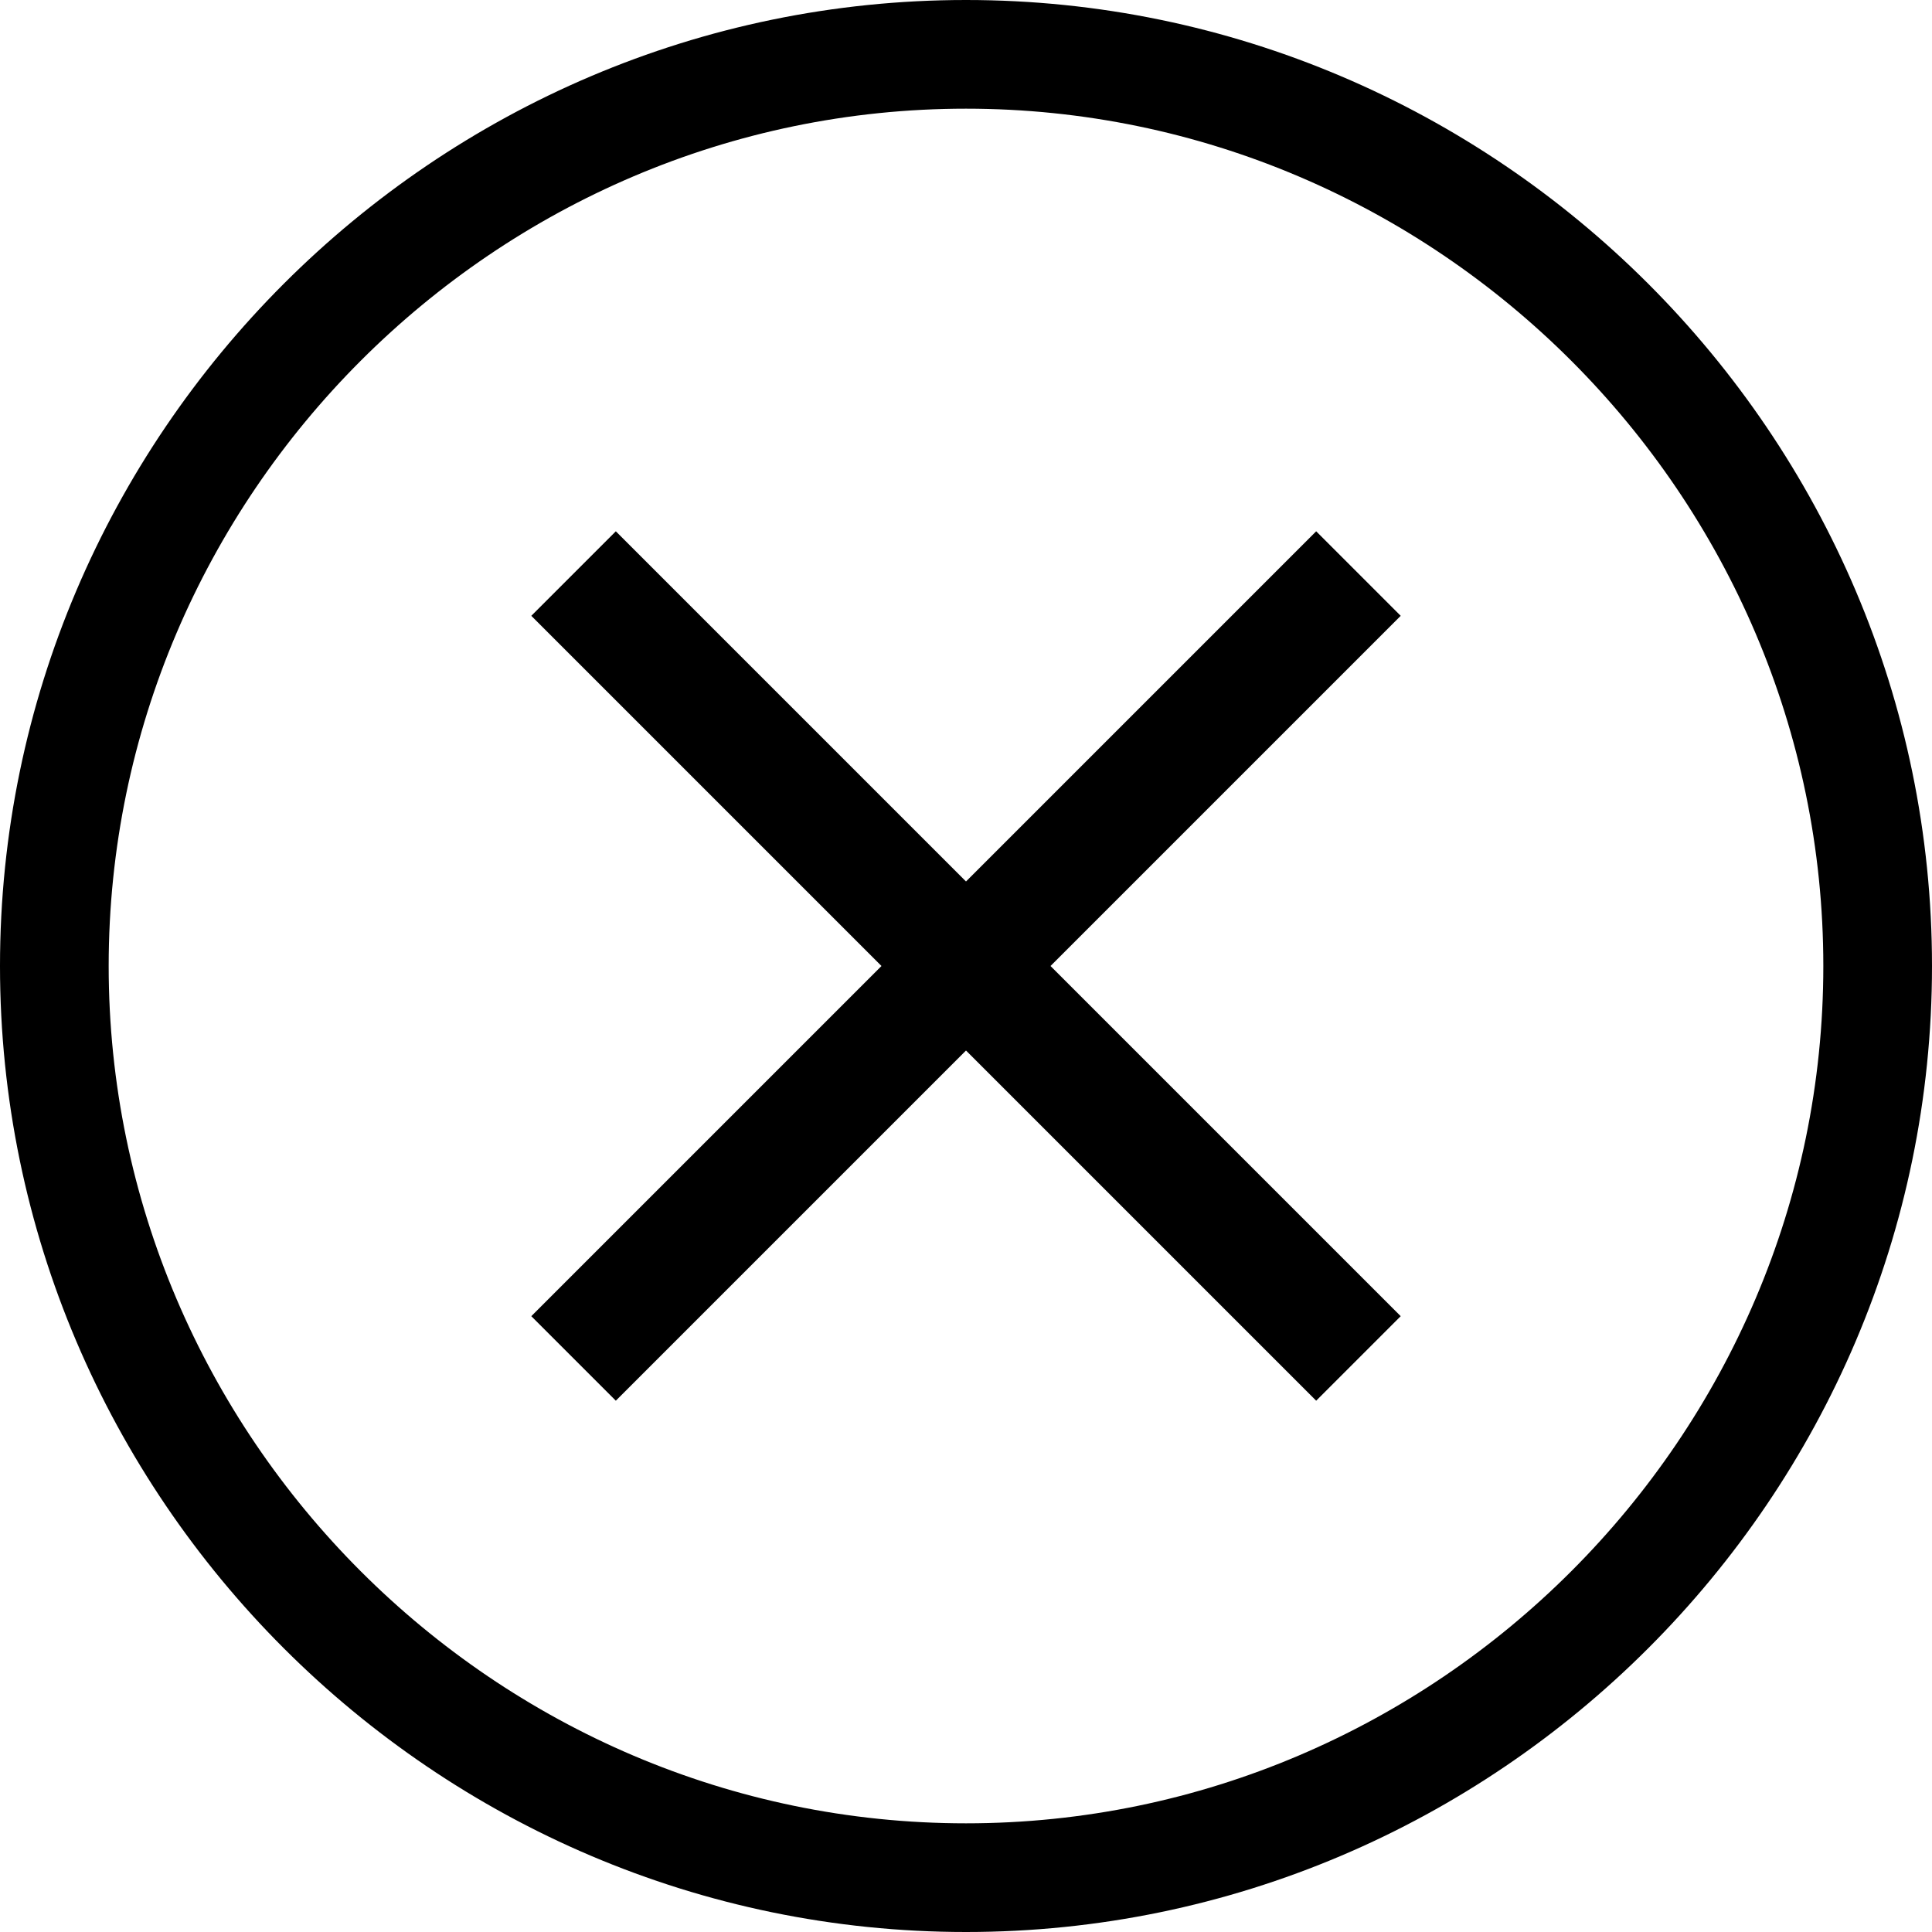 <?xml version="1.0" encoding="utf-8"?>
<!-- Generator: Adobe Illustrator 19.0.1, SVG Export Plug-In . SVG Version: 6.00 Build 0)  -->
<svg version="1.1" id="Close" xmlns="http://www.w3.org/2000/svg" xmlns:xlink="http://www.w3.org/1999/xlink" x="0px" y="0px"
	 viewBox="0 0 16 16" enable-background="new 0 0 16 16" xml:space="preserve">
<path d="M8,16c-4.4,0-8-3.6-8-8c0-4.4,3.6-8,8-8c4.4,0,8,3.6,8,8C16,12.4,12.4,16,8,16z M8,0.9C4.1,0.9,0.9,4.1,0.9,8
	c0,3.9,3.2,7.1,7.1,7.1c3.9,0,7.1-3.2,7.1-7.1C15.1,4.1,11.9,0.9,8,0.9z"/>
<polygon points="11.6,10.9 8.7,8 11.6,5.1 10.9,4.4 8,7.3 5.1,4.4 4.4,5.1 7.3,8 4.4,10.9 5.1,11.6 8,8.7 10.9,11.6 "/>
</svg>
